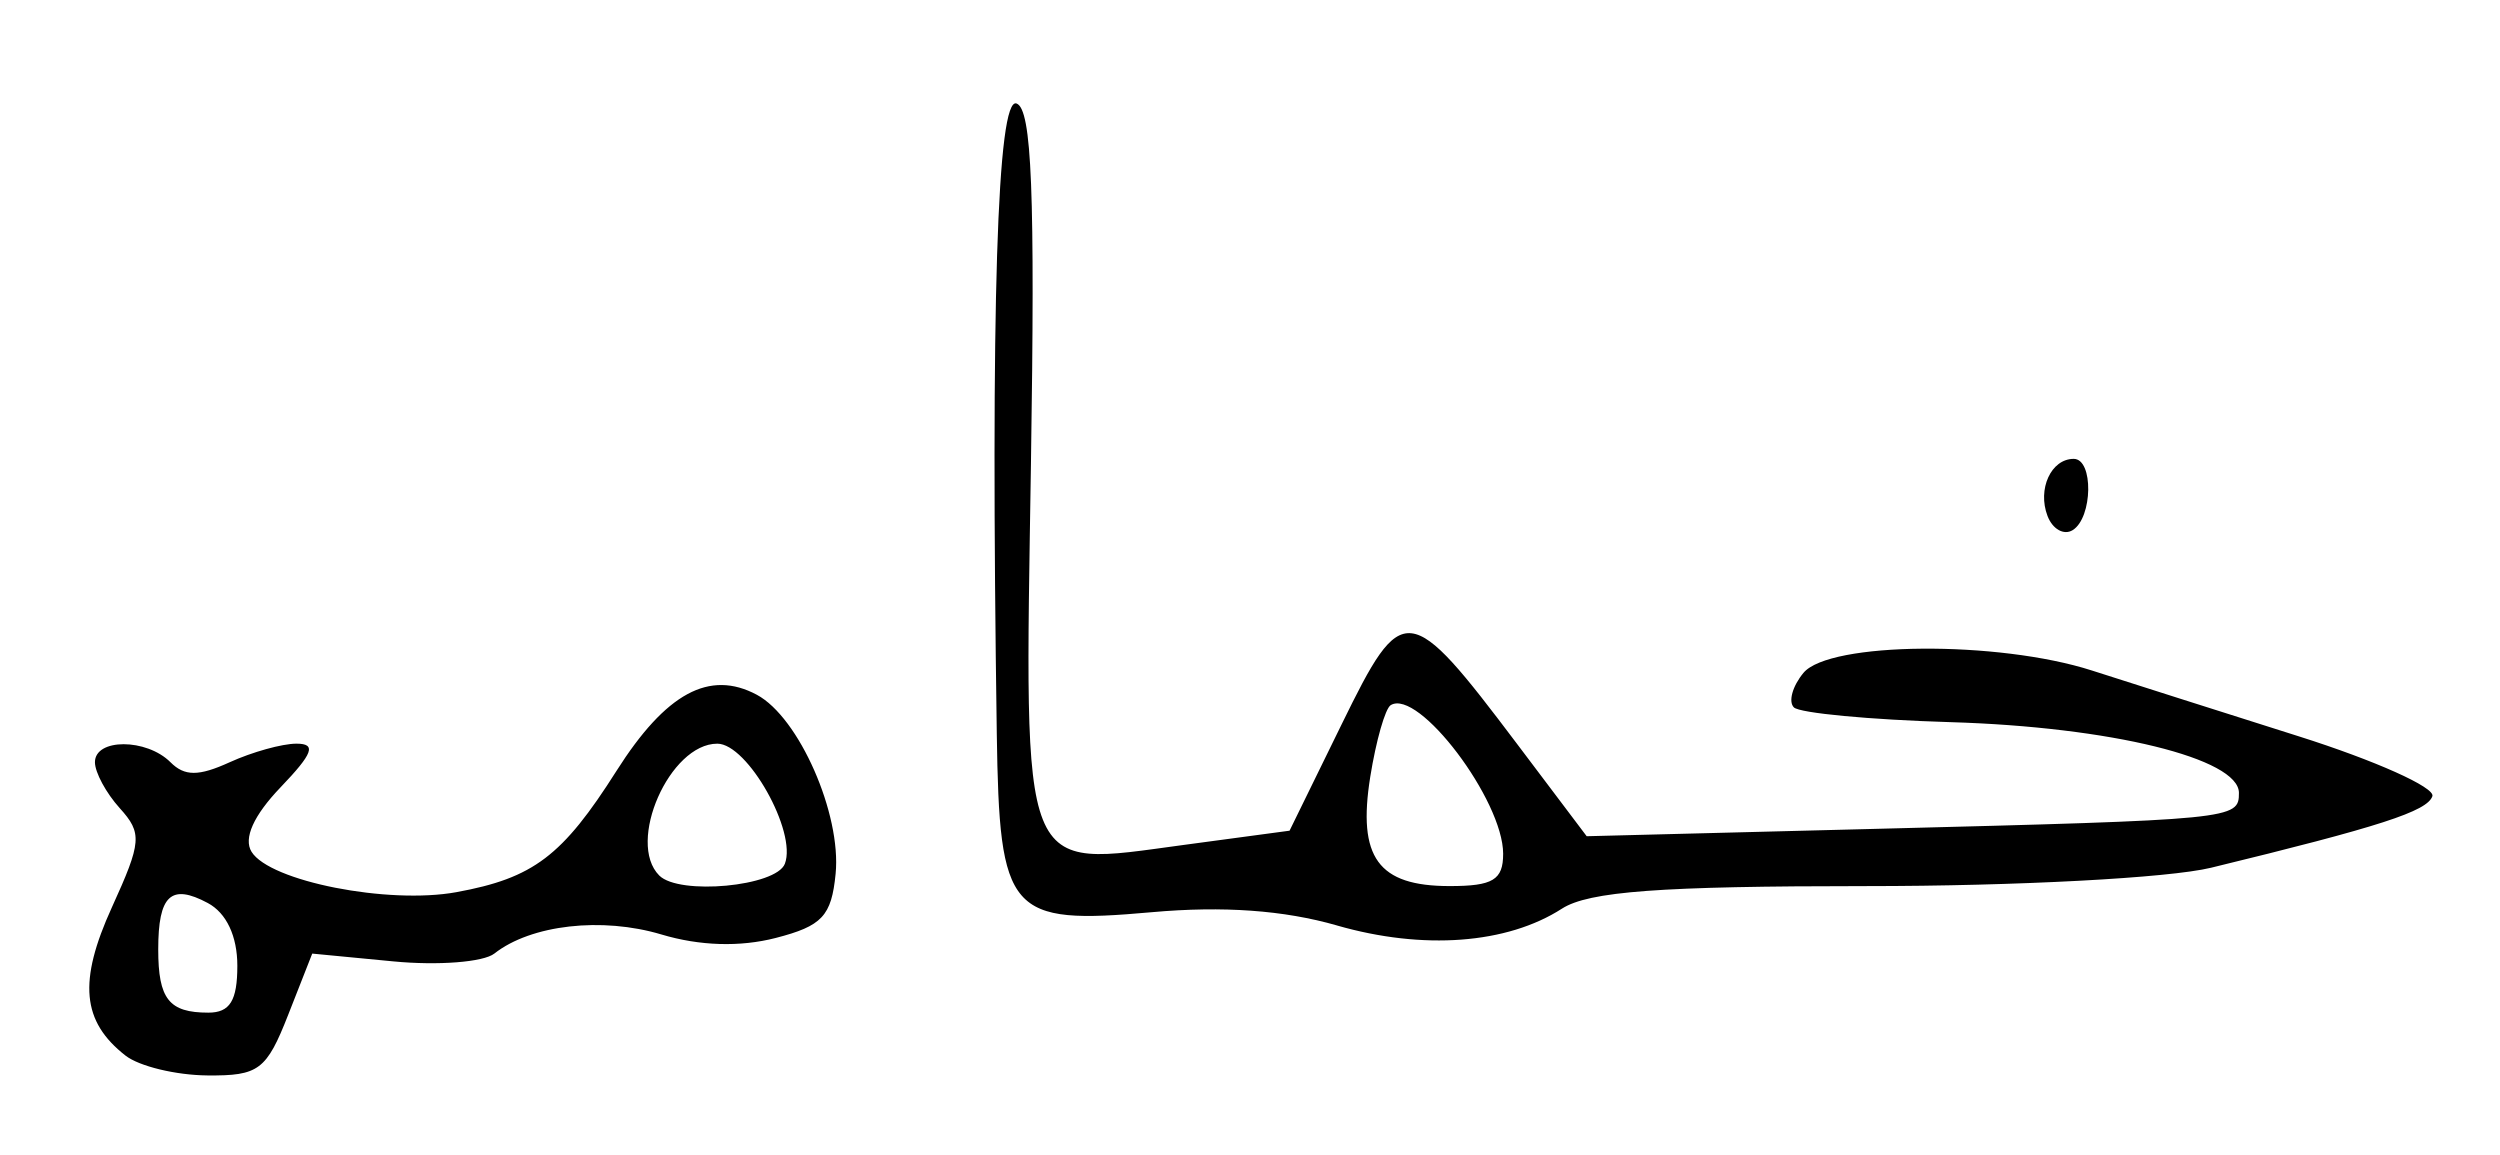 <?xml version="1.0" encoding="UTF-8" standalone="no"?>
<!-- Created with Inkscape (http://www.inkscape.org/) -->

<svg
   version="1.1"
   id="svg112"
   width="210.667"
   height="97.333"
   viewBox="0 0 210.667 97.333"
   xmlns="http://www.w3.org/2000/svg"
   xmlns:svg="http://www.w3.org/2000/svg">
  <defs
     id="defs116" />
  <g
     id="g118">
    <path
       style="fill:#000000;stroke-width:1.333"
       d="M 10.584,88.958 C 6.893,86.079 6.582,82.706 9.432,76.45 c 2.507,-5.504 2.566,-6.242 0.659,-8.349 -1.15,-1.271 -2.091,-3.014 -2.091,-3.873 0,-2.022 4.341,-2.02 6.364,0.002 1.196,1.196 2.371,1.196 4.996,0 1.888,-0.86 4.416,-1.564 5.619,-1.564 1.703,0 1.407,0.814 -1.339,3.68 -2.271,2.371 -3.141,4.303 -2.443,5.431 1.538,2.489 11.517,4.455 17.267,3.402 6.491,-1.189 8.933,-3.04 13.489,-10.224 4.154,-6.549 7.834,-8.544 11.823,-6.409 3.549,1.899 7.135,10.046 6.639,15.083 -0.351,3.566 -1.132,4.401 -5.058,5.412 -3.01,0.775 -6.392,0.671 -9.616,-0.295 -5.018,-1.504 -11.001,-0.821 -14.082,1.606 -0.92,0.725 -4.75,1.023 -8.511,0.661 l -6.837,-0.657 -2.025,5.155 c -1.834,4.669 -2.477,5.151 -6.823,5.112 -2.639,-0.023 -5.735,-0.773 -6.88,-1.667 z M 20,81.38 c 0,-2.496 -0.918,-4.445 -2.491,-5.286 -3.101,-1.66 -4.175,-0.655 -4.175,3.906 0,4.19 0.905,5.333 4.222,5.333 C 19.376,85.333 20,84.325 20,81.38 Z m 46.138,-8.593 c 1.034,-2.695 -3.142,-10.12 -5.692,-10.12 -4.016,0 -7.679,8.322 -4.891,11.111 1.685,1.685 9.849,0.921 10.583,-0.991 z m 46.528,5.199 C 108.193,76.7 103.063,76.331 97.07,76.867 85.001,77.944 84.217,77.044 83.996,61.846 83.472,25.784 84.028,8.094 85.667,8.723 86.95,9.215 87.228,16.192 86.875,39.081 86.331,74.356 85.819,73.073 99.716,71.204 l 8.951,-1.204 4.394,-8.974 c 5.151,-10.521 5.627,-10.467 14.792,1.682 l 5.852,7.758 24.148,-0.616 c 30.485,-0.777 30.814,-0.81 30.814,-3.037 0,-2.904 -10.822,-5.557 -24.313,-5.96 -6.772,-0.202 -12.708,-0.763 -13.19,-1.245 -0.482,-0.482 -0.118,-1.792 0.809,-2.909 2.18,-2.627 16.394,-2.741 24.313,-0.196 3.142,1.01 10.982,3.504 17.421,5.543 6.439,2.038 11.507,4.309 11.262,5.045 -0.425,1.275 -4.426,2.569 -18.656,6.031 -3.545,0.863 -16.382,1.546 -29.047,1.546 -17.38,0 -23.386,0.445 -25.648,1.901 -4.626,2.979 -11.69,3.507 -18.953,1.418 z m 14,-6.033 c 0,-4.521 -7.147,-13.971 -9.477,-12.531 -0.462,0.285 -1.236,2.999 -1.721,6.031 -1.089,6.81 0.657,9.214 6.694,9.214 3.64,0 4.503,-0.52 4.503,-2.714 z M 172.539,43.482 c -0.869,-2.265 0.299,-4.815 2.206,-4.815 1.682,0 1.609,4.957 -0.088,6.006 -0.739,0.456 -1.692,-0.079 -2.118,-1.191 z"
       id="path289" />
  </g>
</svg>
